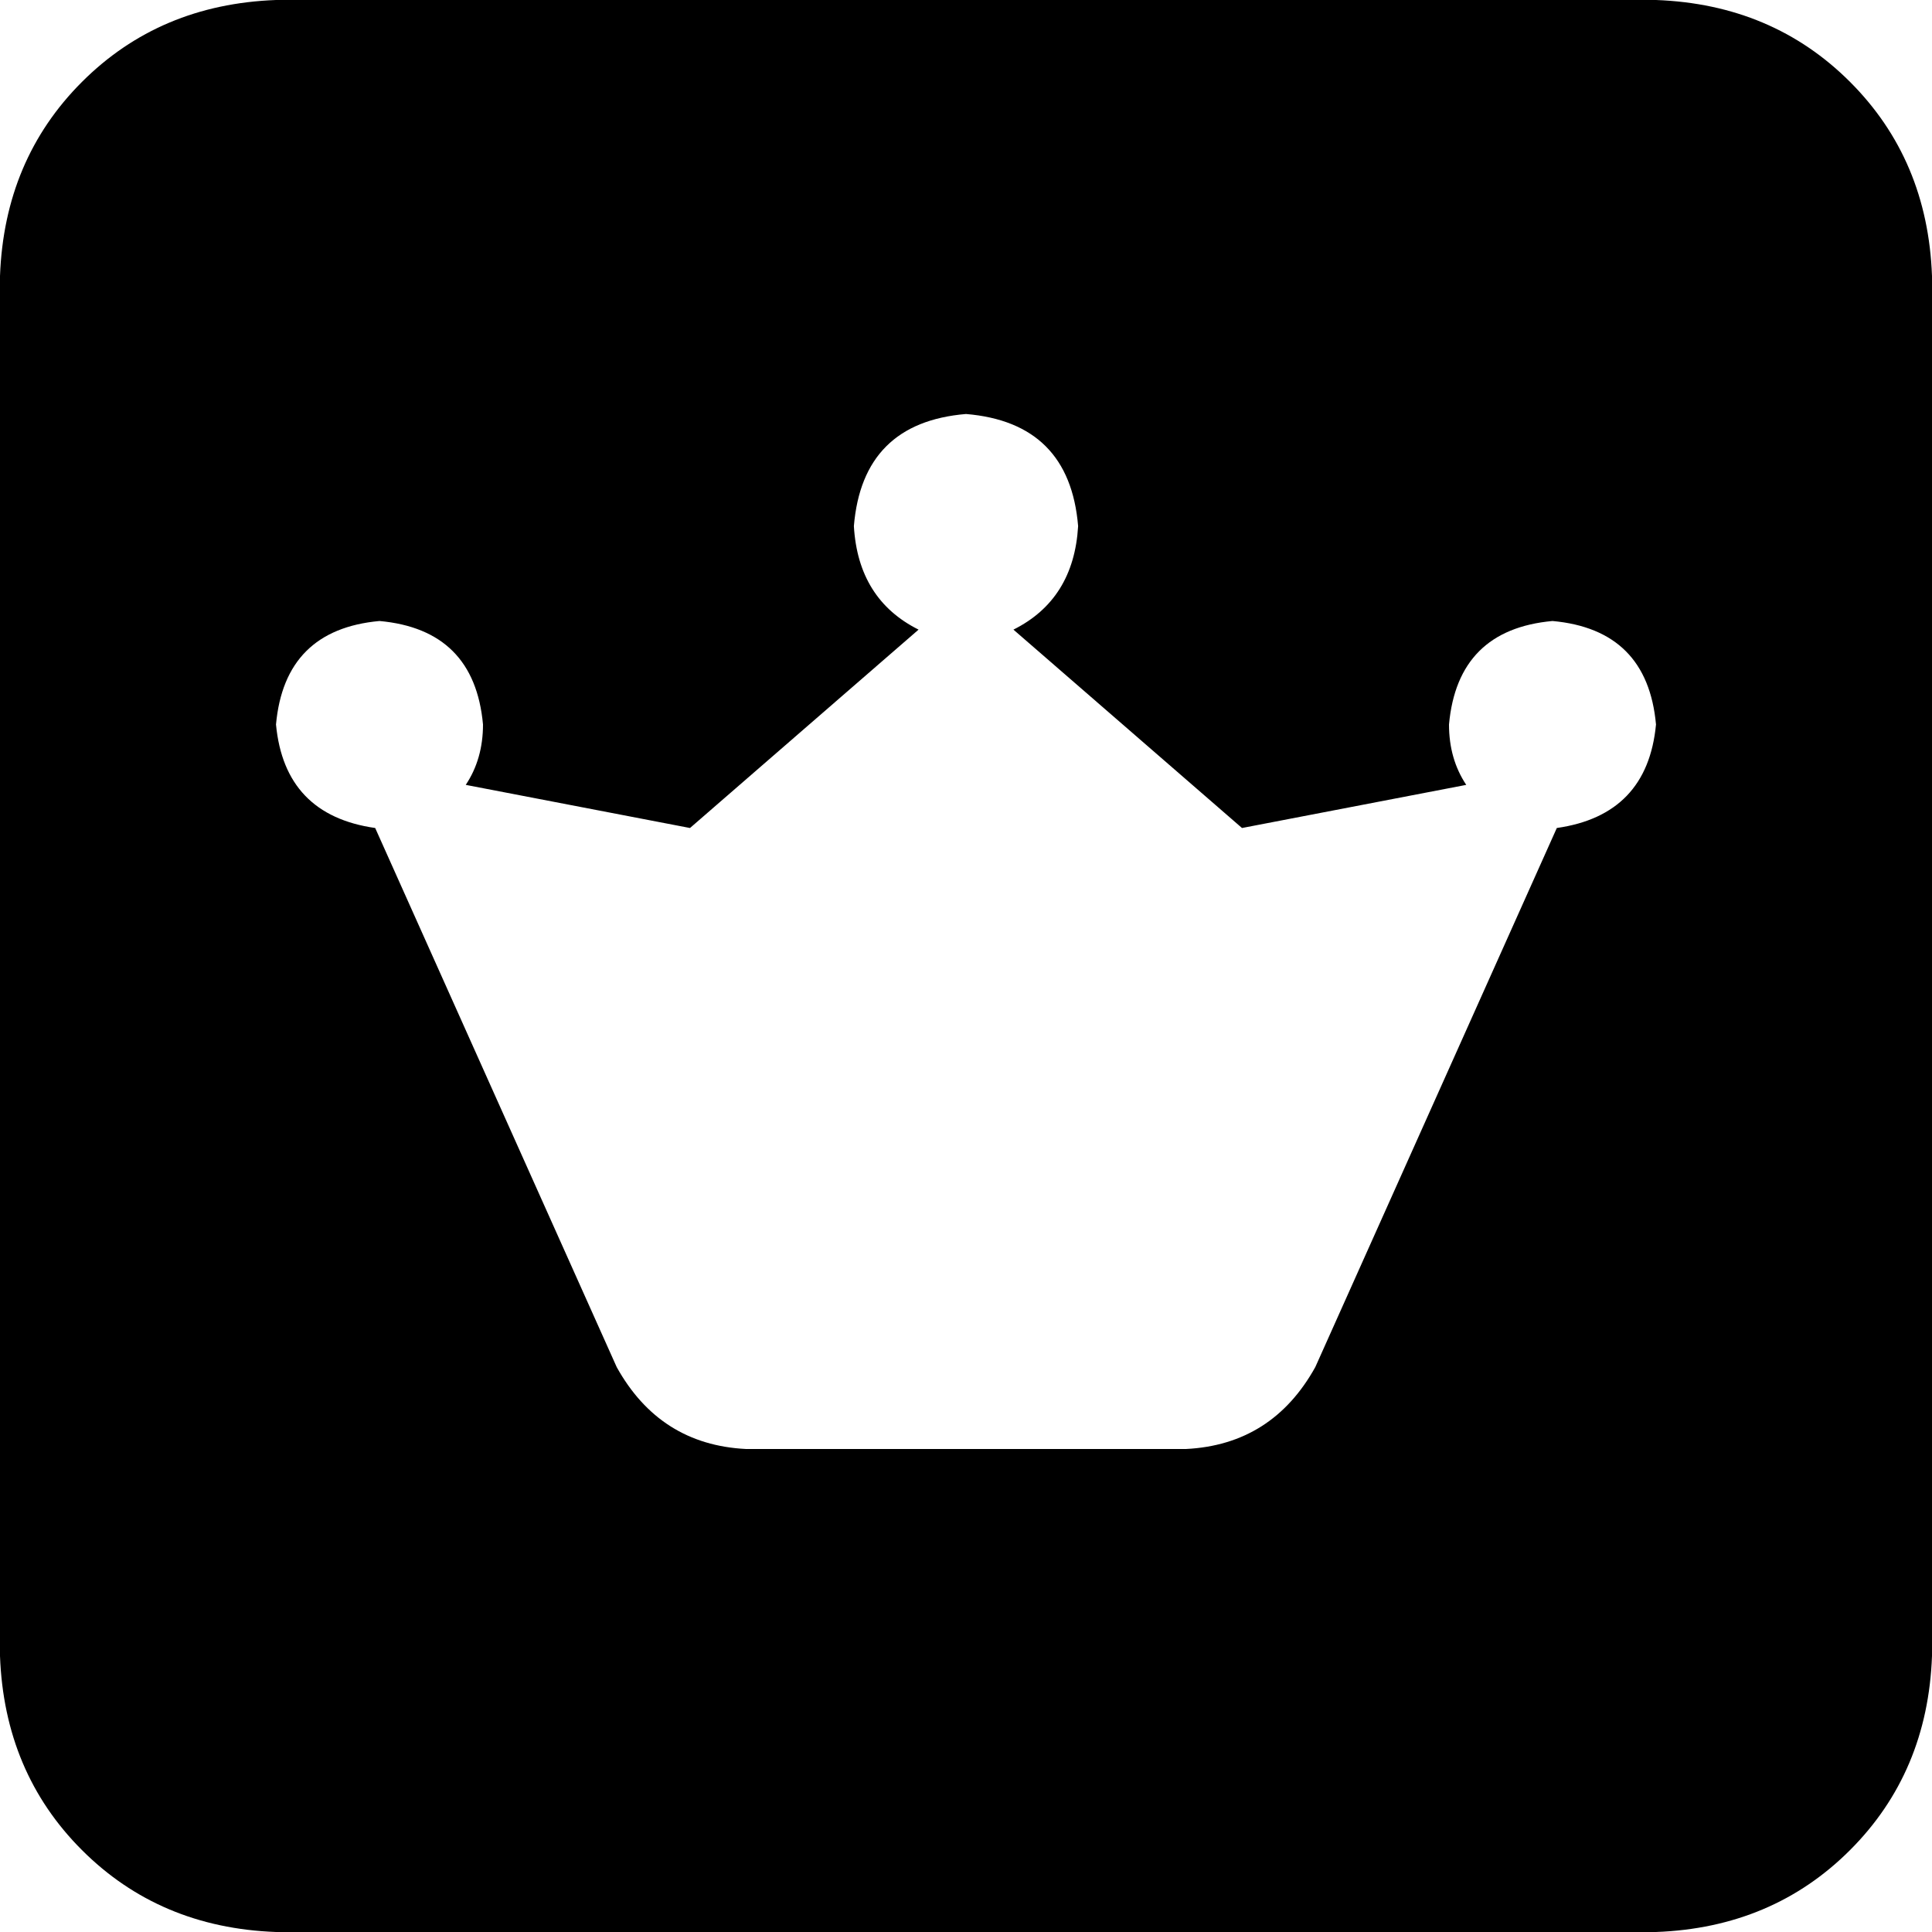 <svg xmlns="http://www.w3.org/2000/svg" viewBox="0 0 512 512">
  <path d="M 73.143 0 Q 42.286 1.143 21.714 21.714 L 21.714 21.714 L 21.714 21.714 Q 1.143 42.286 0 73.143 L 0 438.857 L 0 438.857 Q 1.143 469.714 21.714 490.286 Q 42.286 510.857 73.143 512 L 438.857 512 L 438.857 512 Q 469.714 510.857 490.286 490.286 Q 510.857 469.714 512 438.857 L 512 73.143 L 512 73.143 Q 510.857 42.286 490.286 21.714 Q 469.714 1.143 438.857 0 L 73.143 0 L 73.143 0 Z M 268.571 166.857 L 329.143 219.429 L 268.571 166.857 L 329.143 219.429 L 388.571 208 L 388.571 208 Q 384 201.143 384 192 Q 386.286 166.857 411.429 164.571 Q 436.571 166.857 438.857 192 Q 436.571 216 412.571 219.429 L 348.571 362.286 L 348.571 362.286 Q 337.143 382.857 314.286 384 L 197.714 384 L 197.714 384 Q 174.857 382.857 163.429 362.286 L 99.429 219.429 L 99.429 219.429 Q 75.429 216 73.143 192 Q 75.429 166.857 100.571 164.571 Q 125.714 166.857 128 192 Q 128 201.143 123.429 208 L 182.857 219.429 L 182.857 219.429 L 243.429 166.857 L 243.429 166.857 Q 227.429 158.857 226.286 139.429 Q 228.571 112 256 109.714 Q 283.429 112 285.714 139.429 Q 284.571 158.857 268.571 166.857 L 268.571 166.857 Z" />
</svg>